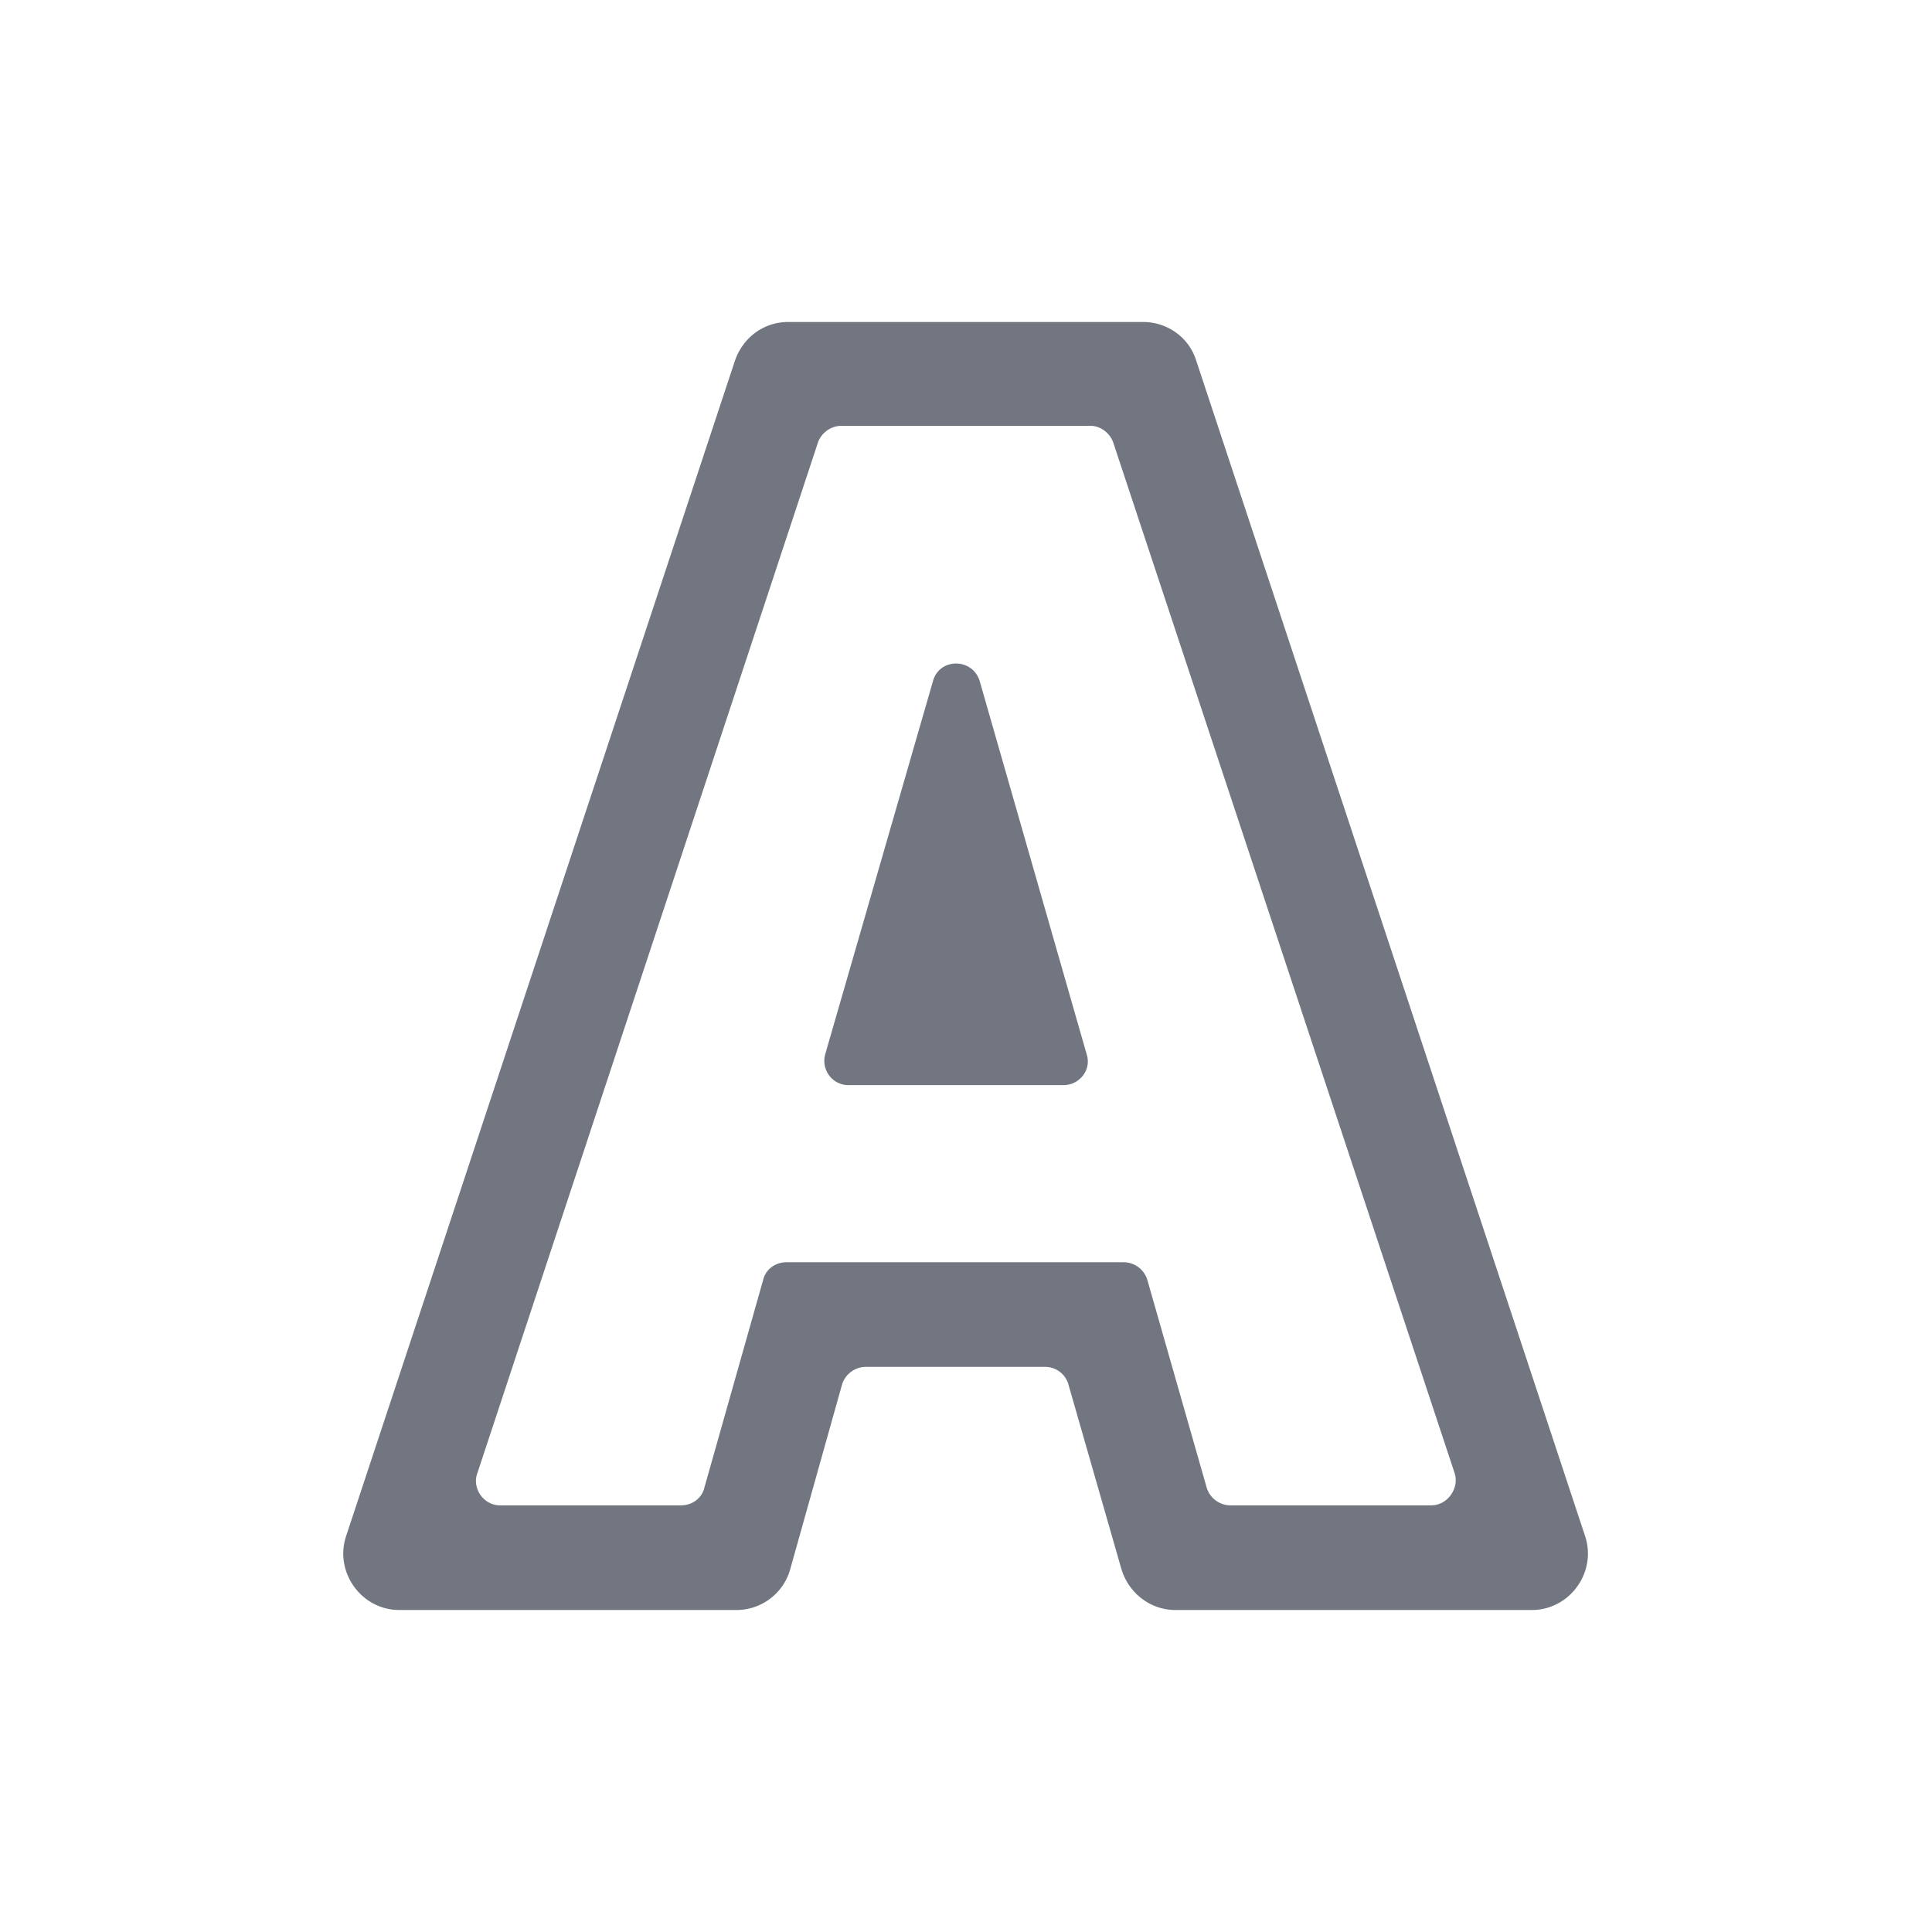 <svg xmlns="http://www.w3.org/2000/svg" fill="none" viewBox="0 0 24 24" focusable="false"><defs><clipPath id="Typography_Outline_svg__a"><path fill="#fff" fill-opacity="0" d="M0 0h24v24H0z"/></clipPath></defs><g clip-path="url(#Typography_Outline_svg__a)"><path fill="#717681" fill-rule="evenodd" d="M4.96 20c-.47 0-.81-.47-.66-.92l4.83-14.6c.1-.29.36-.48.66-.48h4.41c.3 0 .57.19.66.48l4.83 14.6c.15.45-.19.92-.66.92H14.6c-.31 0-.58-.21-.67-.51l-.66-2.3a.3.3 0 0 0-.29-.21h-2.23a.31.31 0 0 0-.29.22l-.64 2.28c-.08.31-.36.52-.67.52zm4.81-4.32c-.14 0-.26.09-.29.22l-.73 2.58c-.03.13-.15.22-.29.22H6.21c-.2 0-.35-.21-.28-.4l4.23-12.8c.04-.12.16-.21.29-.21h3.1c.12 0 .24.09.28.21l4.24 12.8c.06.19-.09.4-.29.4h-2.5a.31.31 0 0 1-.29-.22l-.74-2.59a.31.31 0 0 0-.29-.21zm.48-2.58 1.34-4.64c.08-.29.49-.29.58 0l1.33 4.64c.06.19-.09.38-.29.38h-2.67c-.2 0-.34-.19-.29-.38"/></g></svg>